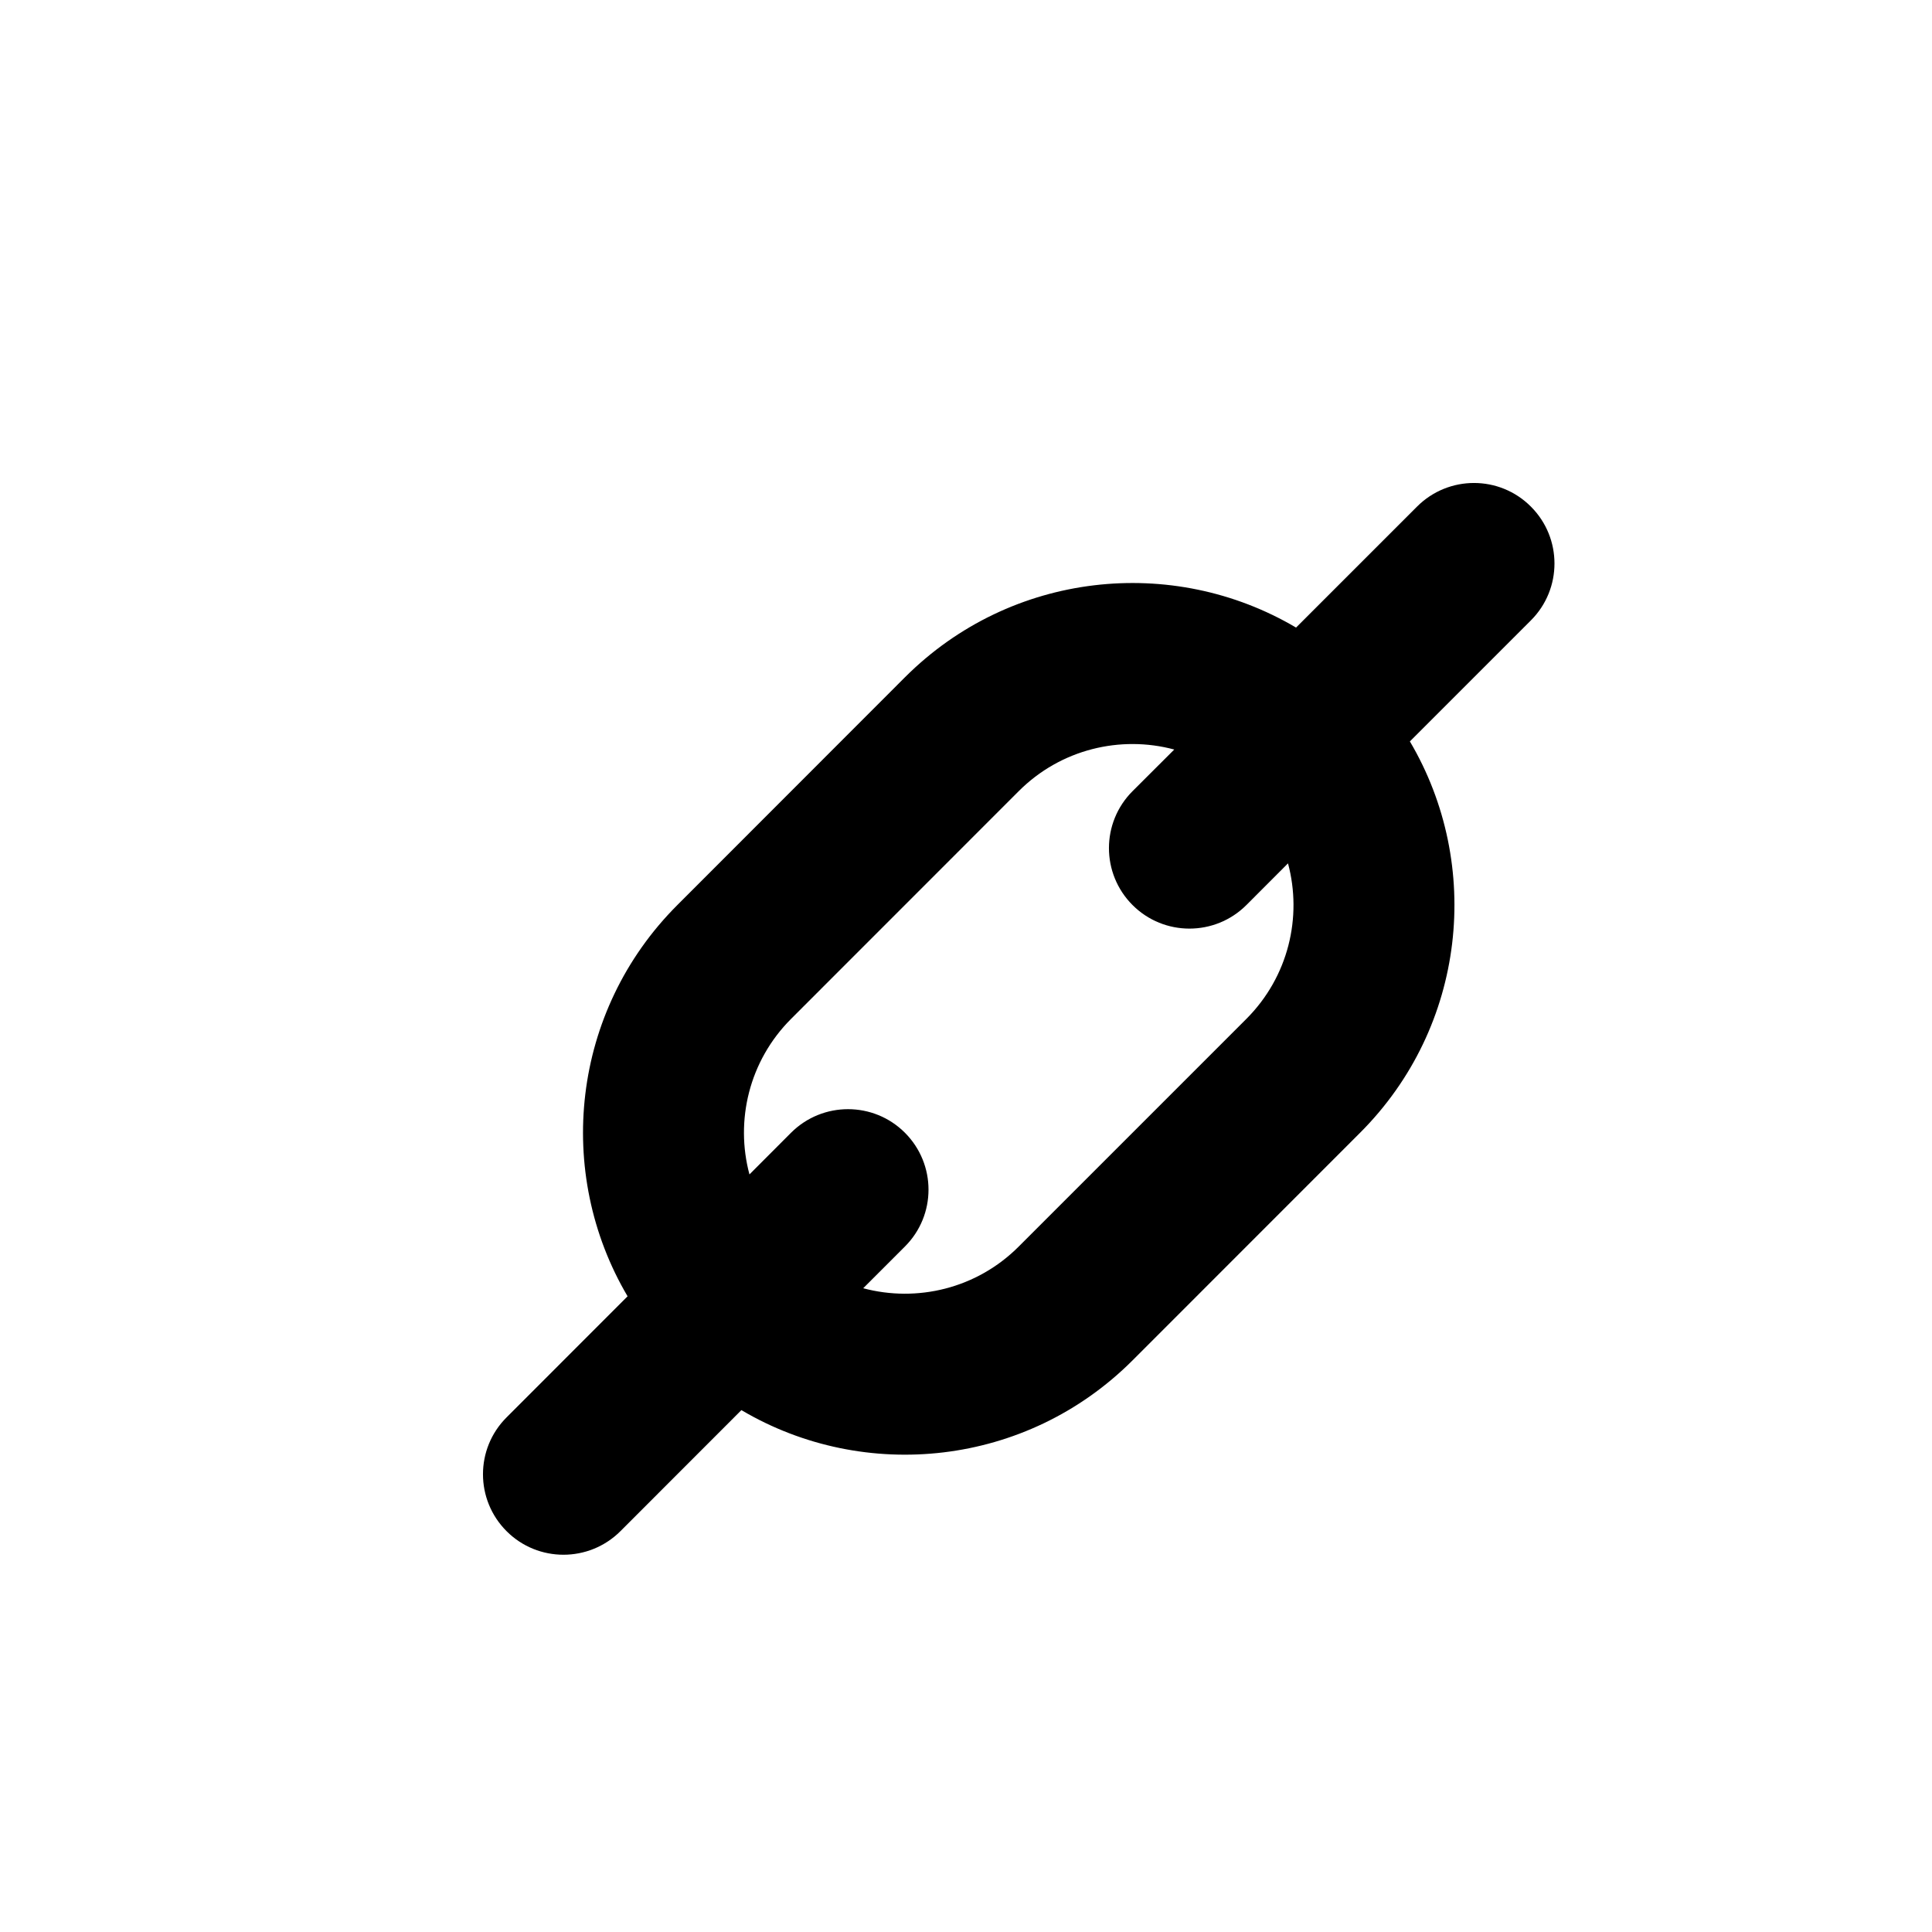 <?xml version="1.0" encoding="UTF-8"?>	
<svg width="24px" height="24px" viewBox="0 0 24 24" version="1.1" xmlns="http://www.w3.org/2000/svg" xmlns:xlink="http://www.w3.org/1999/xlink">	
    <!-- Generator: Sketch 48.1 (47250) - http://www.bohemiancoding.com/sketch -->	
    <title>player/list-icon--link</title>	
    <desc>Created with Sketch.</desc>	
    <defs></defs>	
    <g id="Symbols" stroke="none" stroke-width="1" fill="none" fill-rule="evenodd">	
        <g id="player/list-icon--link" fill="#000000" fill-rule="nonzero">	
            <path d="M17.514,9.21 C18.42,10.744 18.214,12.753 16.896,14.071 L14.069,16.899 C12.751,18.217 10.743,18.423 9.21,17.517 L7.707,19.021 C7.316,19.411 6.683,19.411 6.293,19.021 C5.902,18.63 5.902,17.997 6.293,17.607 L7.796,16.103 C6.89,14.569 7.096,12.561 8.414,11.243 L11.241,8.414 C12.559,7.096 14.567,6.89 16.1,7.796 L17.603,6.293 C17.994,5.902 18.627,5.902 19.017,6.293 C19.408,6.683 19.408,7.317 19.017,7.707 L17.514,9.21 Z M16,10.725 L15.483,11.243 C15.092,11.633 14.459,11.633 14.069,11.243 C13.678,10.852 13.678,10.219 14.069,9.828 L14.587,9.311 C13.92,9.132 13.178,9.305 12.655,9.828 L9.827,12.657 C9.304,13.18 9.131,13.922 9.31,14.589 L9.827,14.071 C10.218,13.681 10.851,13.681 11.241,14.071 C11.632,14.462 11.632,15.095 11.241,15.485 L10.723,16.003 C11.39,16.181 12.132,16.009 12.655,15.485 L15.483,12.657 C16.006,12.133 16.179,11.392 16,10.725 Z" id="Combined-Shape"></path>	
        </g>	
    </g>	
</svg> 